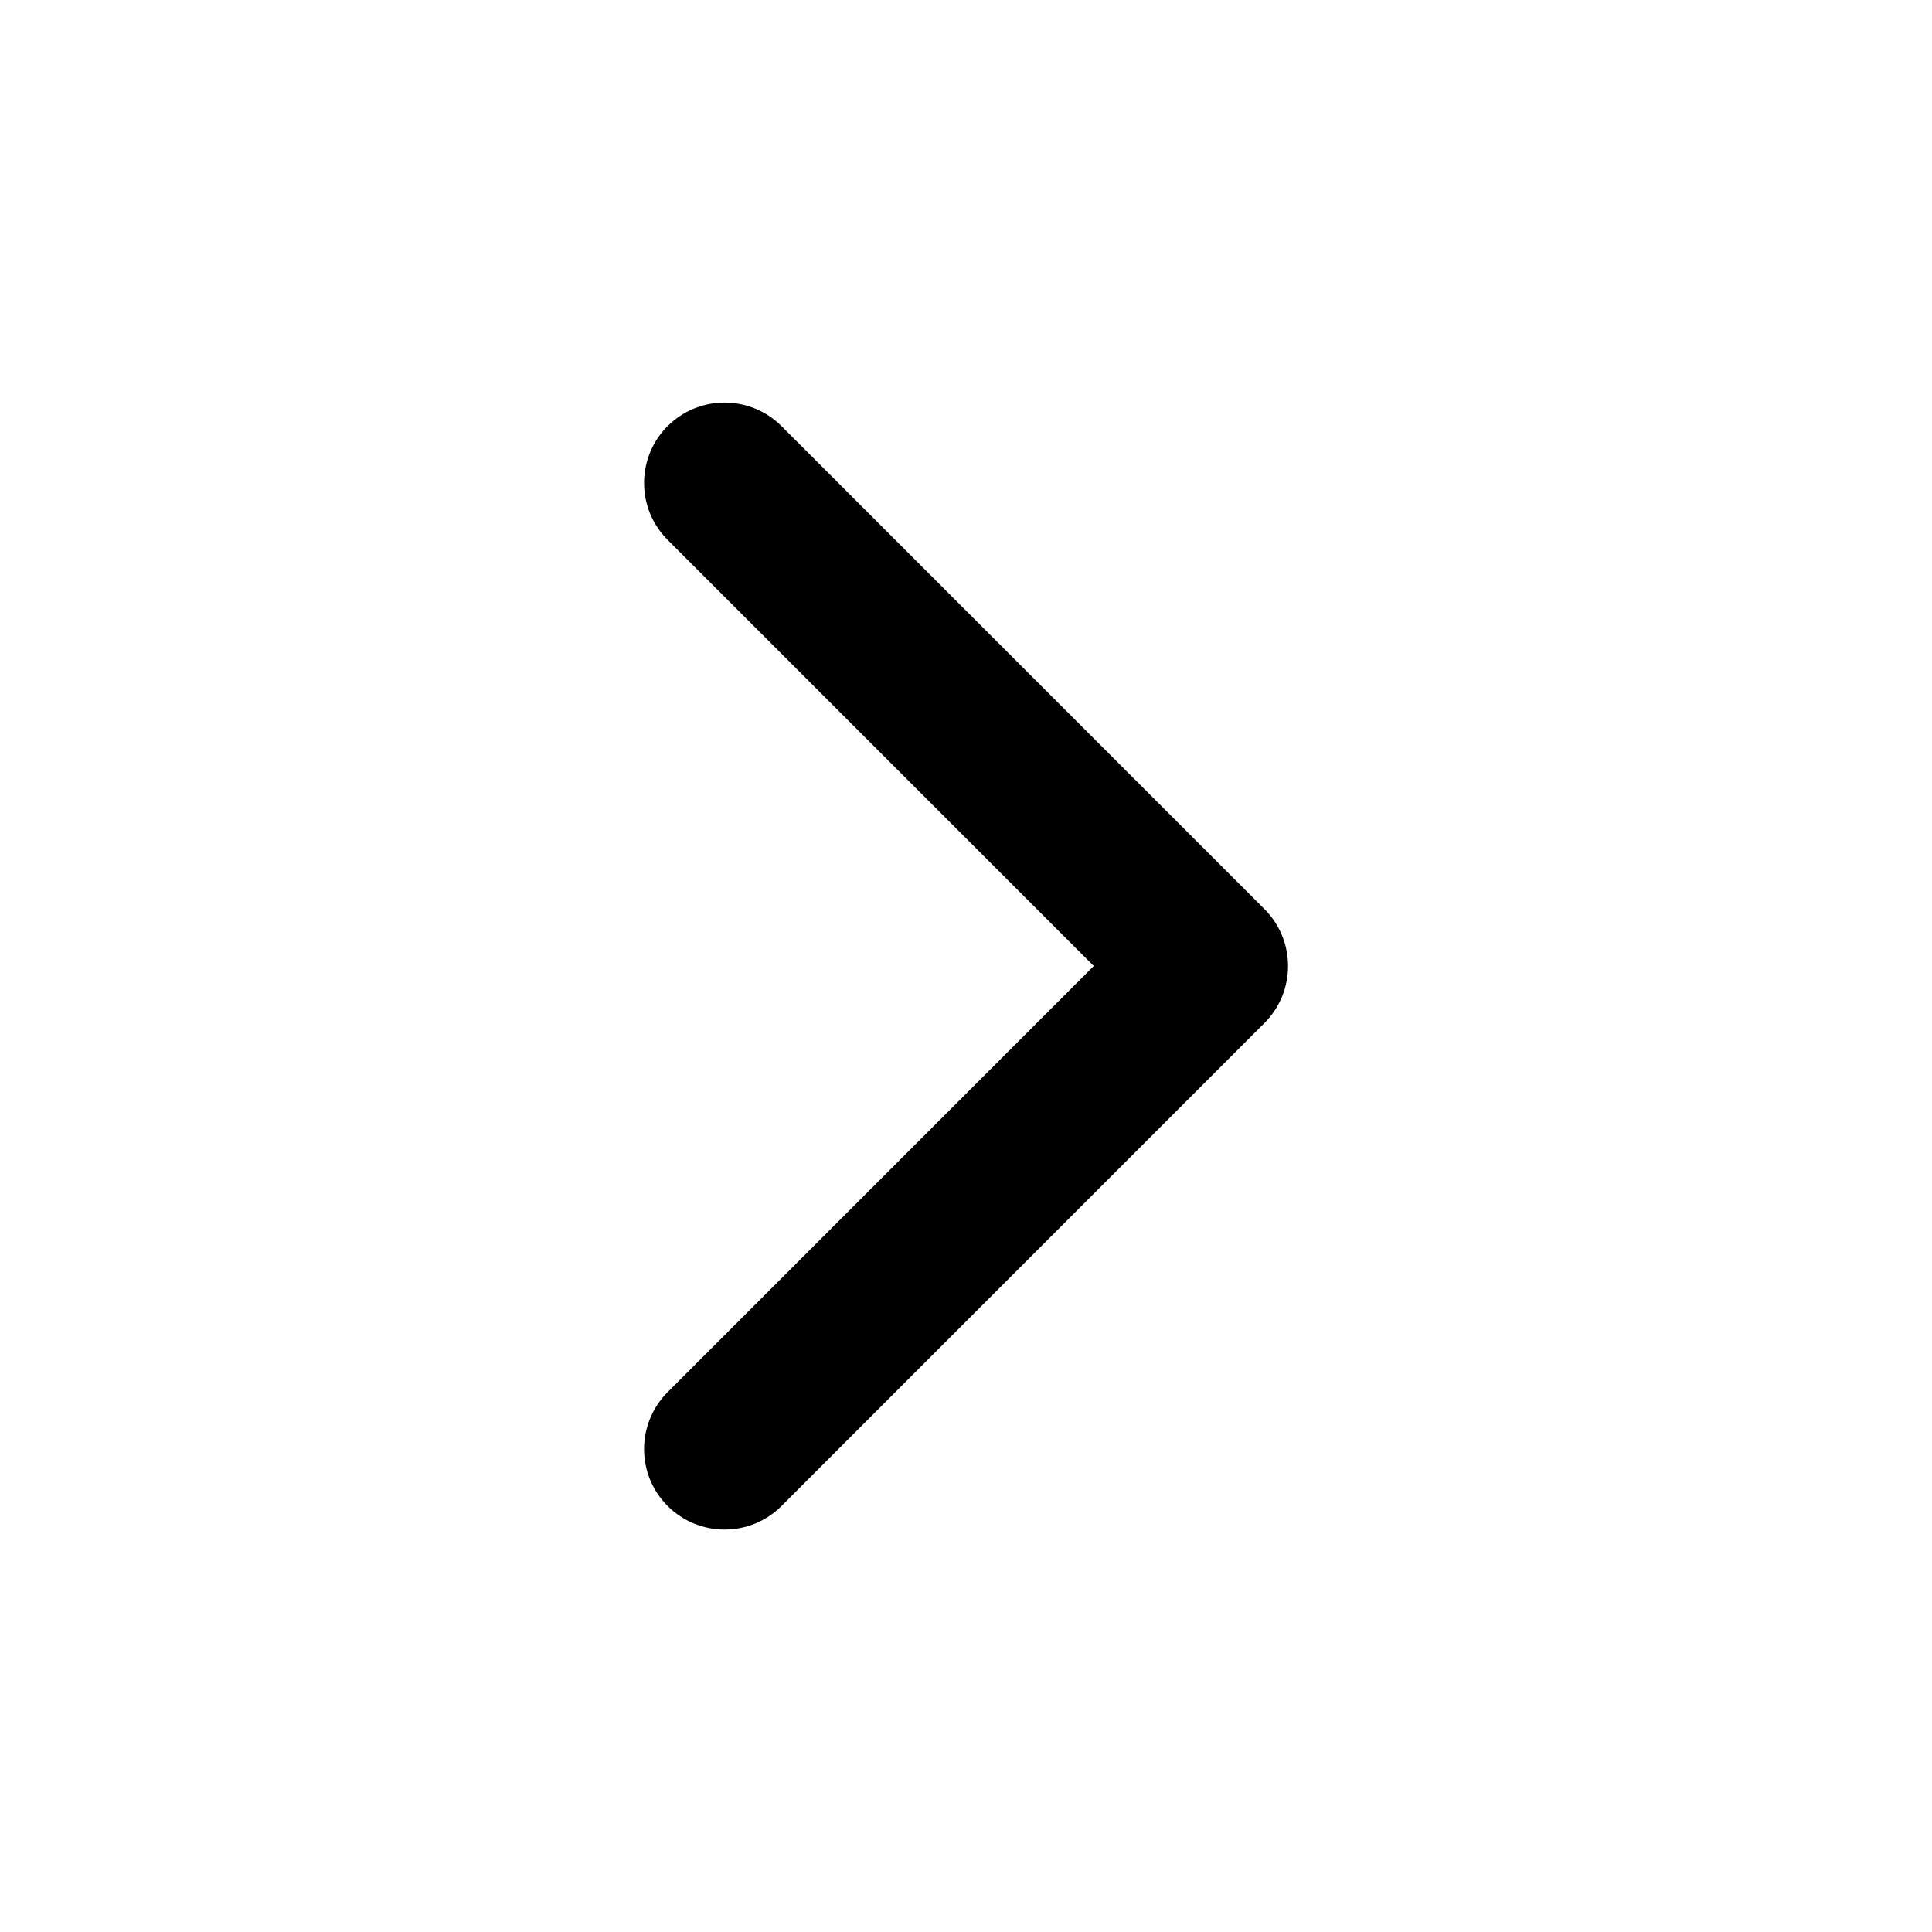 <svg width="16" height="16" xmlns="http://www.w3.org/2000/svg" fill="none">

 <g>
  <title>Layer 1</title>
  <path id="svg_1" fill="#000000" d="m5.529,3.529c0.26,-0.26 0.682,-0.26 0.943,0l4,4c0.26,0.26 0.26,0.682 0,0.943l-4,4c-0.26,0.26 -0.682,0.26 -0.943,0c-0.26,-0.26 -0.26,-0.682 0,-0.943l3.529,-3.529l-3.529,-3.529c-0.26,-0.26 -0.26,-0.682 0,-0.943z" clip-rule="evenodd" fill-rule="evenodd"/>
 </g>
</svg>